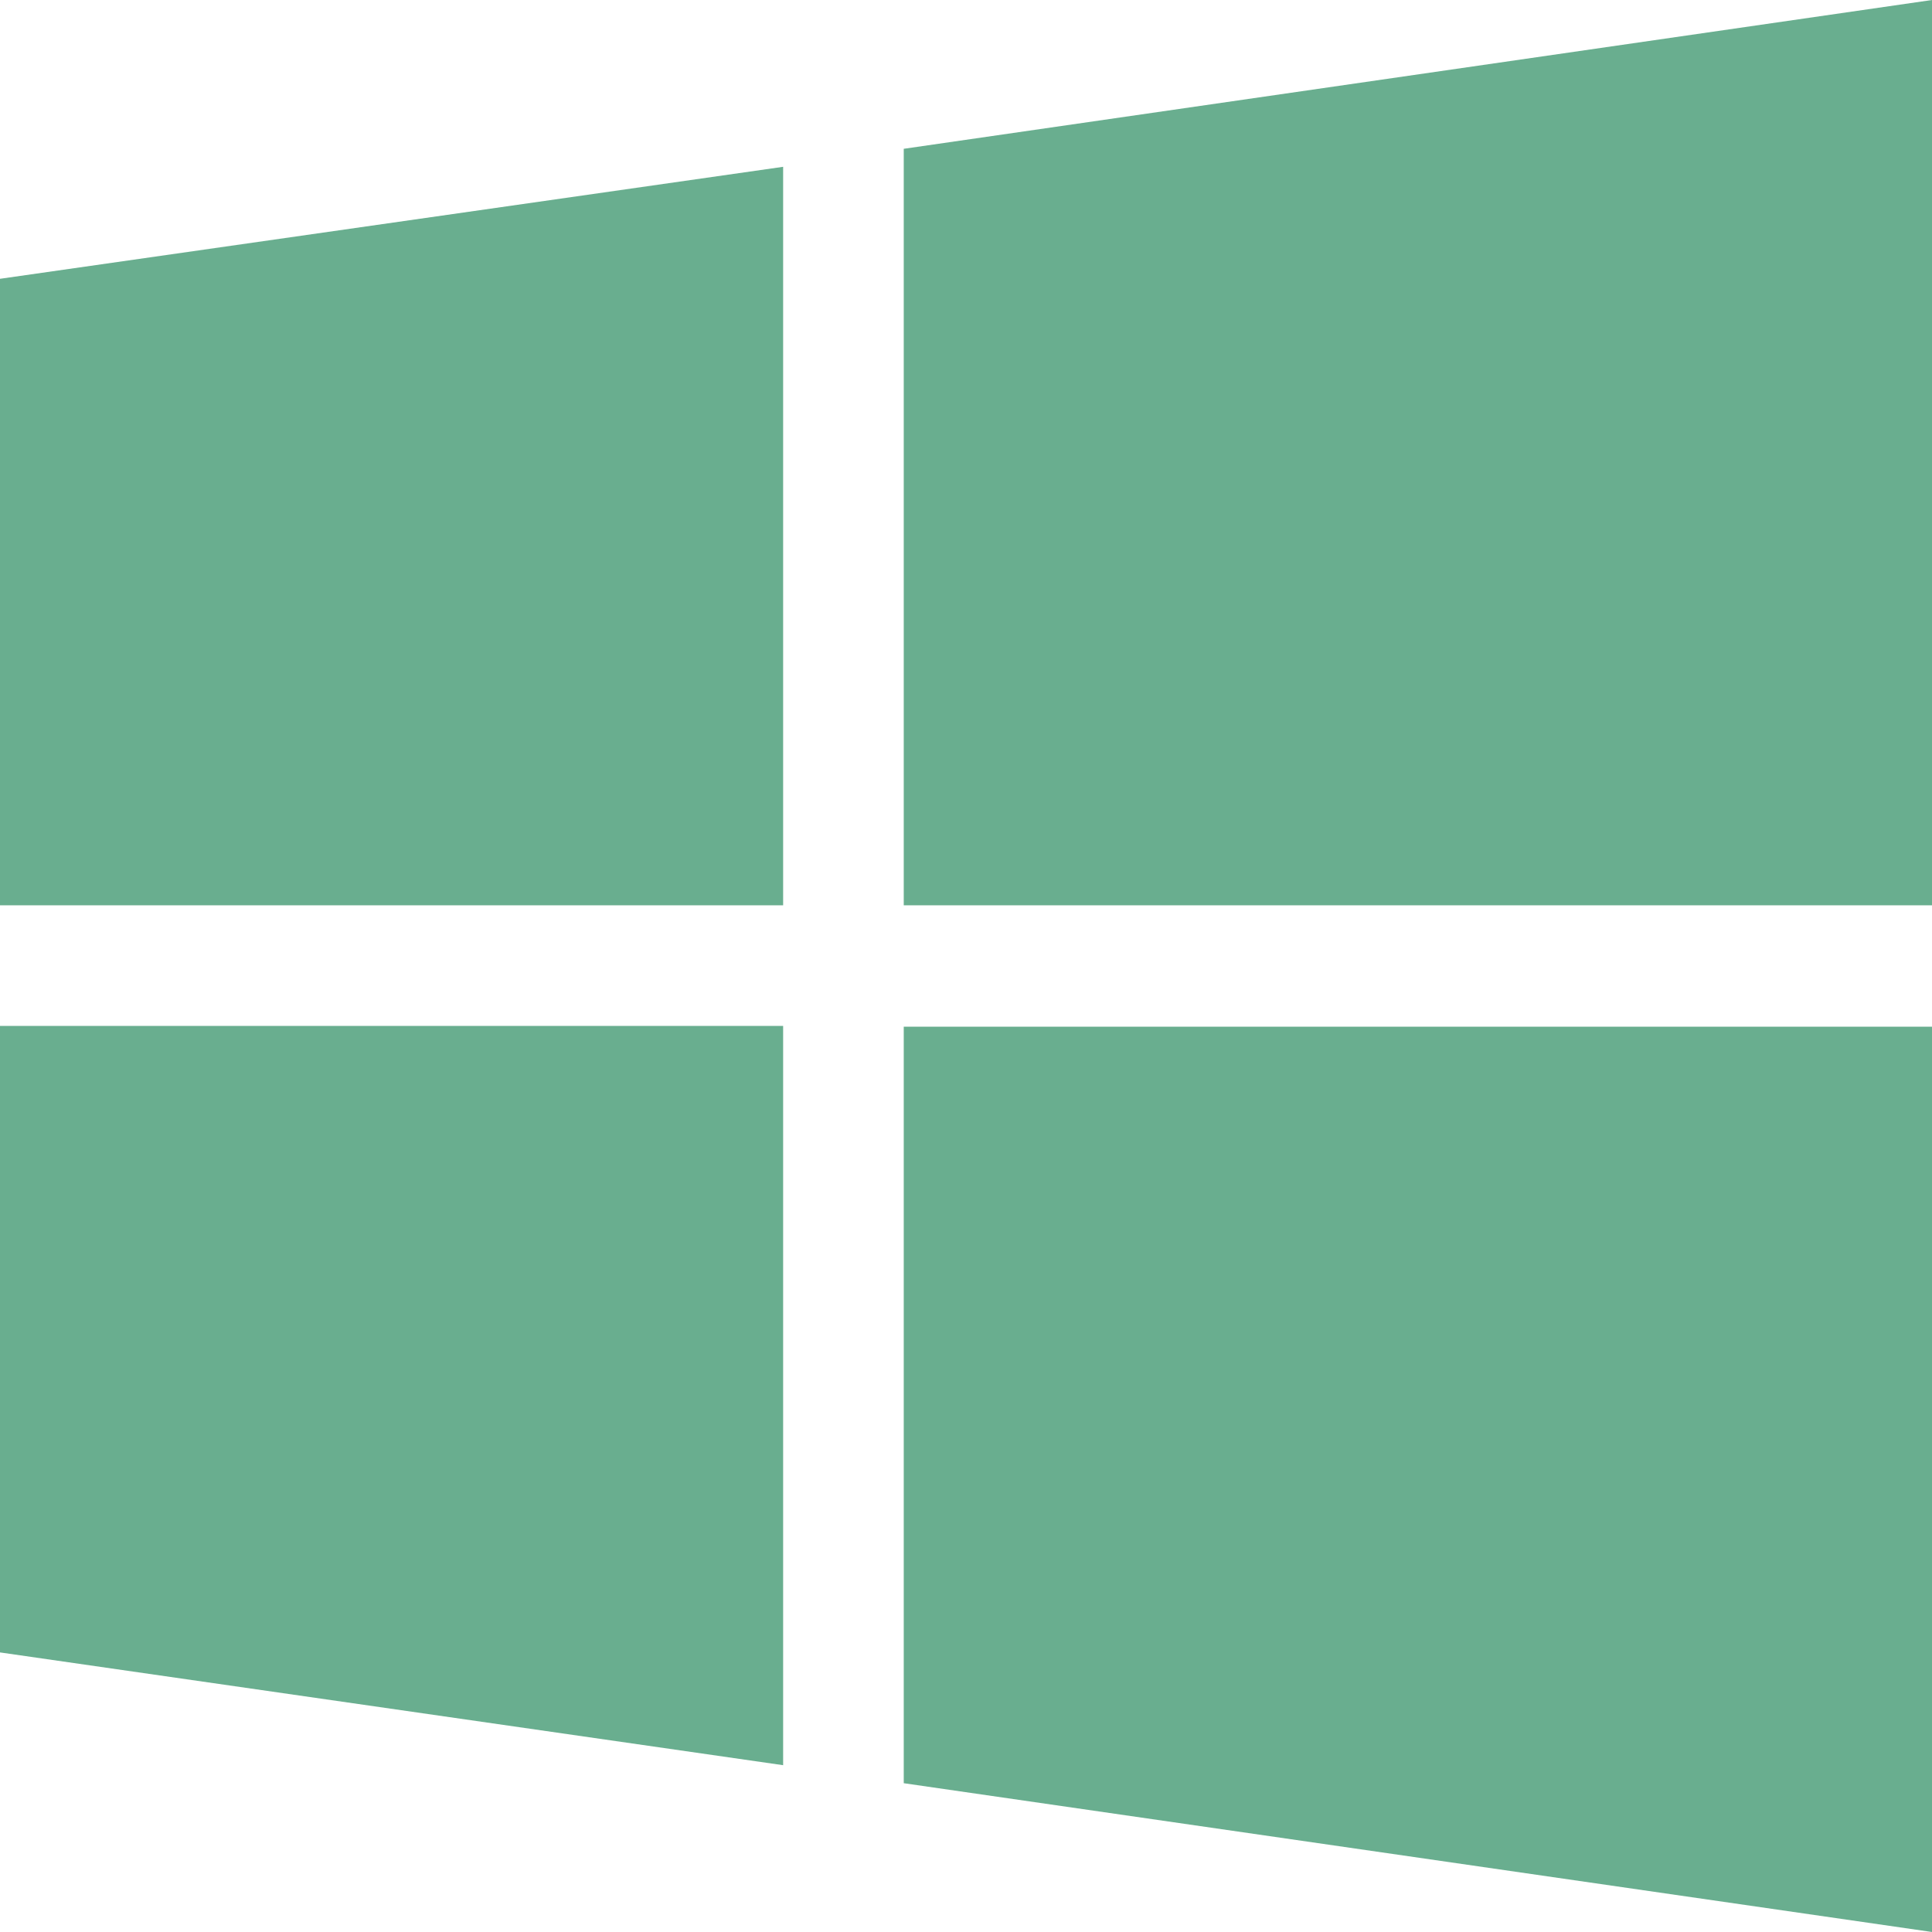 <svg xmlns="http://www.w3.org/2000/svg" viewBox="0 0 24.67 24.67"><defs><style>.cls-1{fill:#69ae8f;}</style></defs><title>Asset 7</title><g id="Layer_2" data-name="Layer 2"><g id="Layer_1-2" data-name="Layer 1"><path class="cls-1" d="M10,22.54,0,21.1v-8H10Z"/><path class="cls-1" d="M24.67,11.56H11.54V1.9L24.67,0Z"/><path class="cls-1" d="M24.67,24.67l-13.13-1.9V13.11H24.67Z"/><path class="cls-1" d="M10,11.56H0v-8L10,2.13Z"/></g></g></svg>